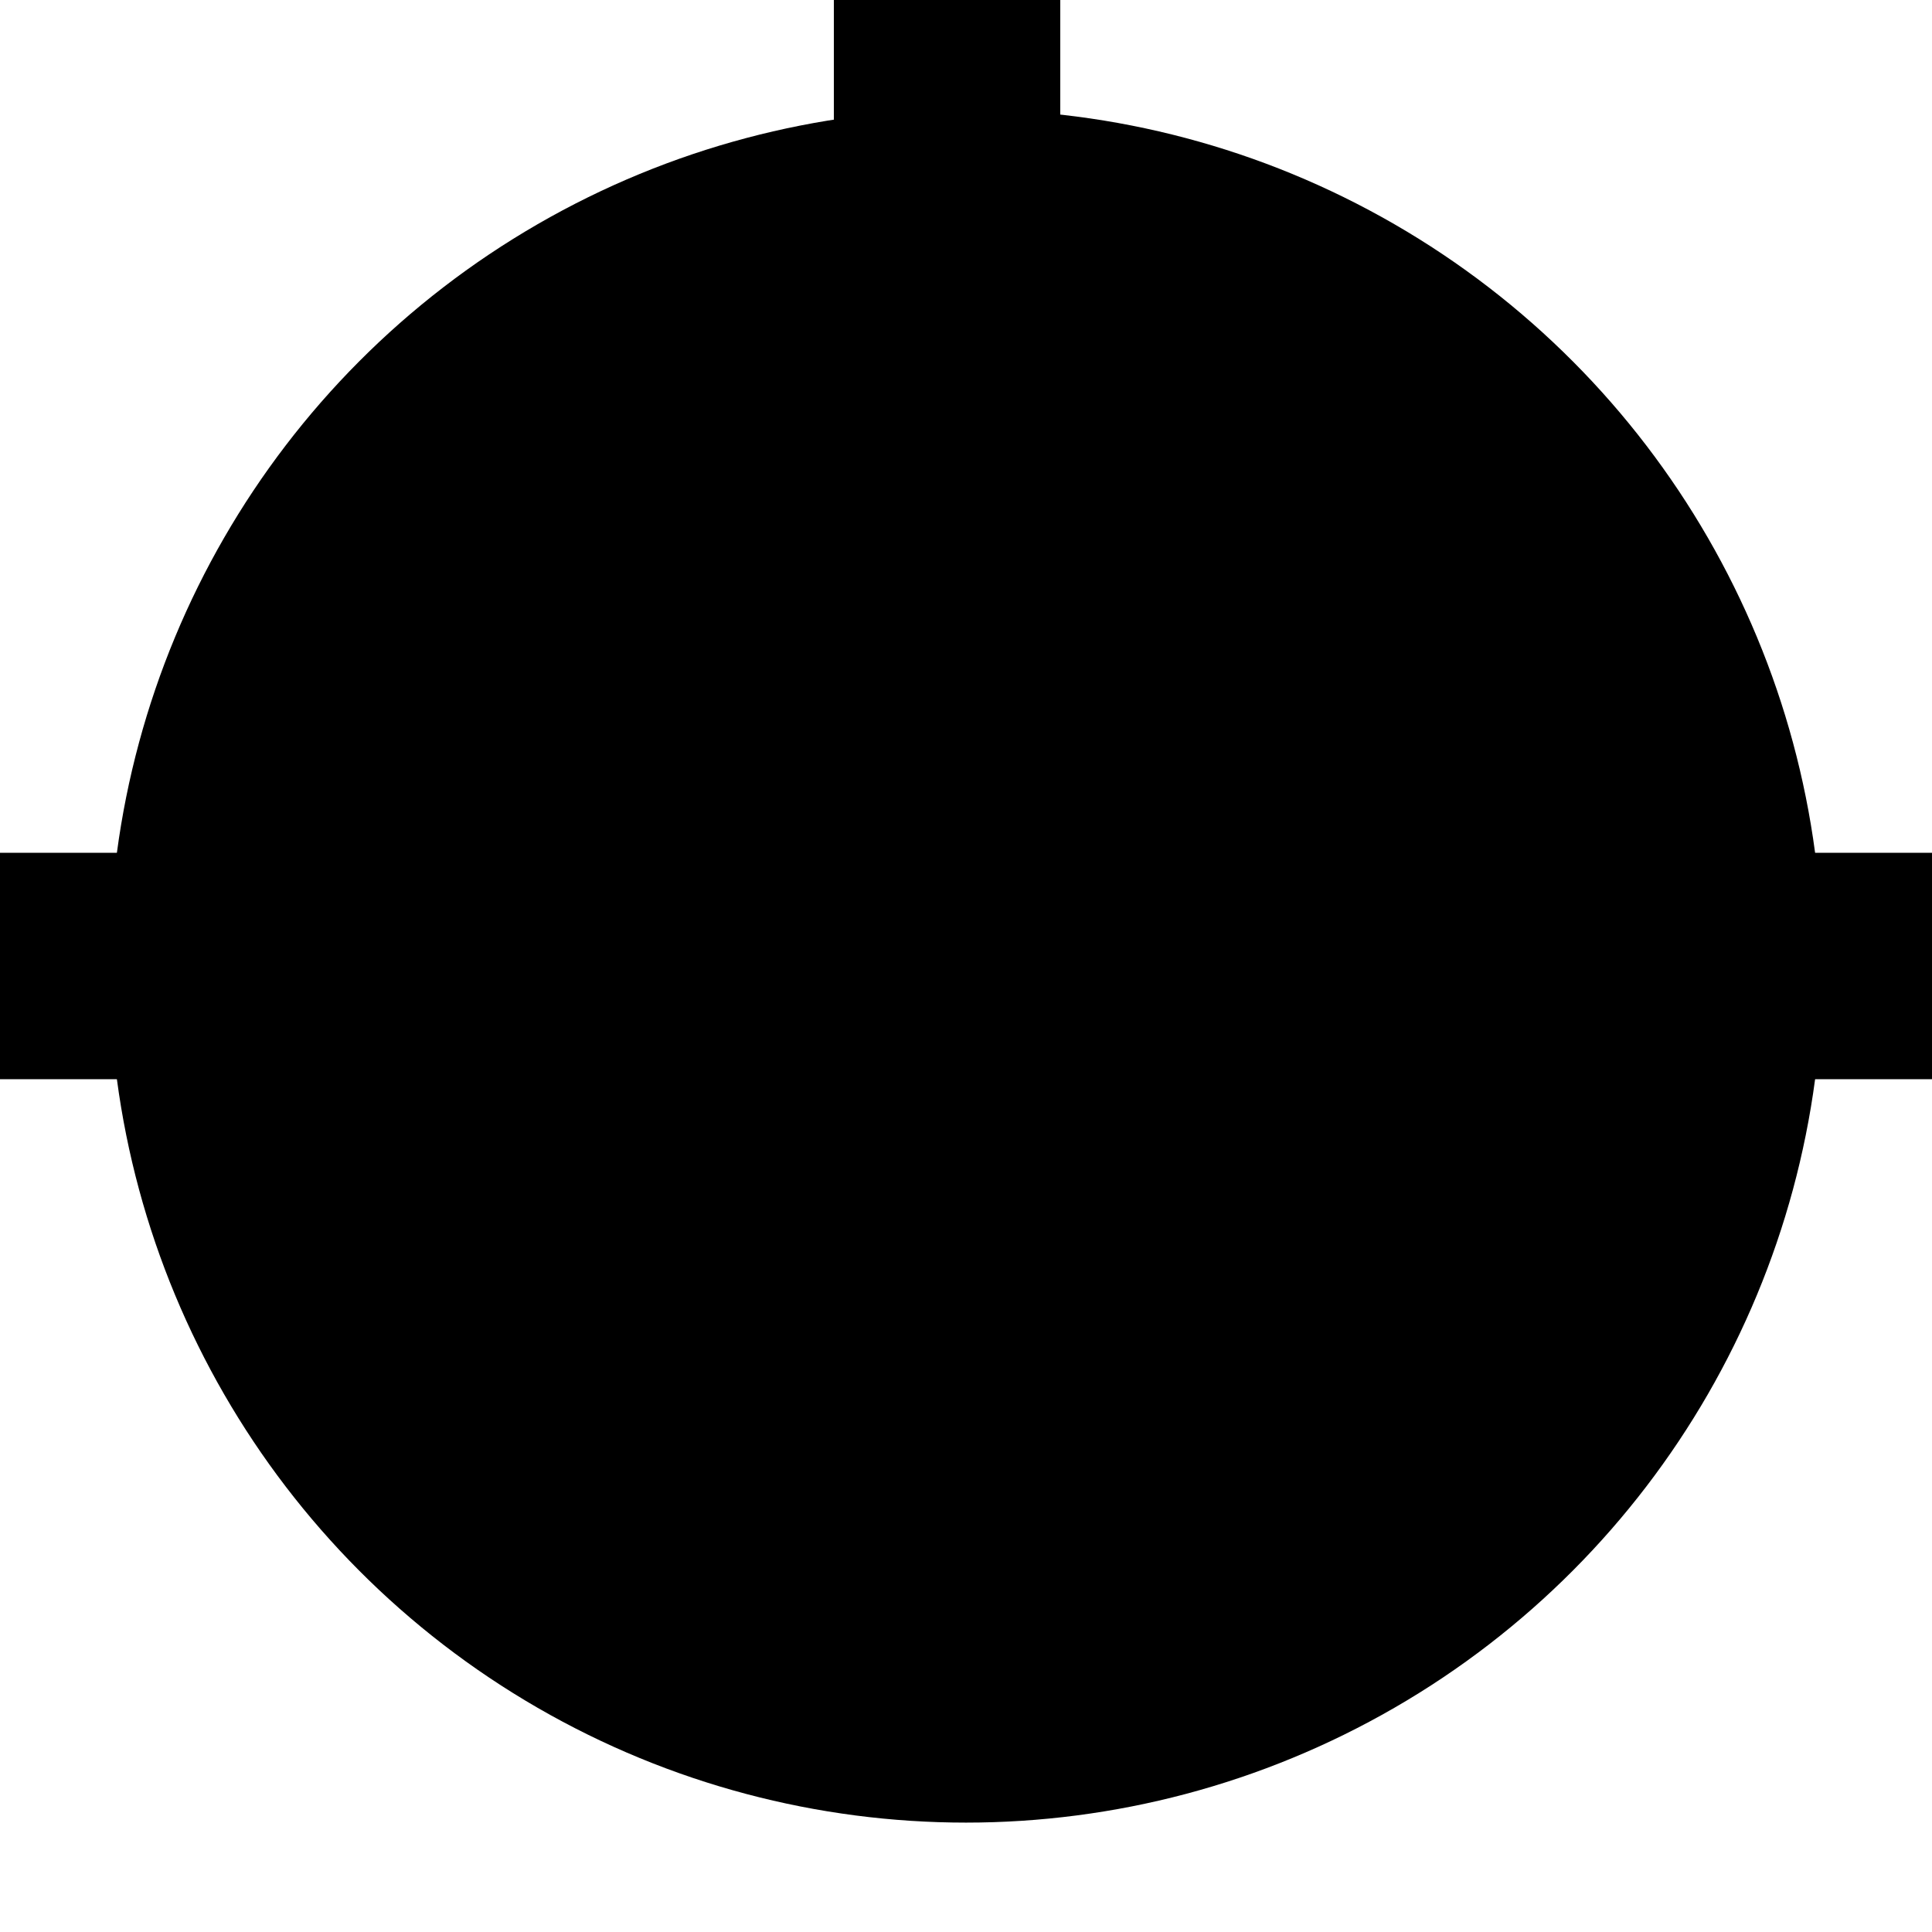 <svg id="Layer_1" data-name="Layer 1" xmlns="http://www.w3.org/2000/svg" viewBox="0 0 512 512">
    <defs>
        <style>.cls-1{fill:none;}.cls-1,.cls-2{stroke:#000;stroke-miterlimit:10;stroke-width:60px;}</style>
    </defs>
    <line class="cls-1" x1="512" y1="256" x2="250.98" y2="256"/>
    <polyline class="cls-1" points="250.98 0 250.98 256 0 256"/>
    <circle class="cls-2" cx="256" cy="256" r="197.01"/>
</svg>